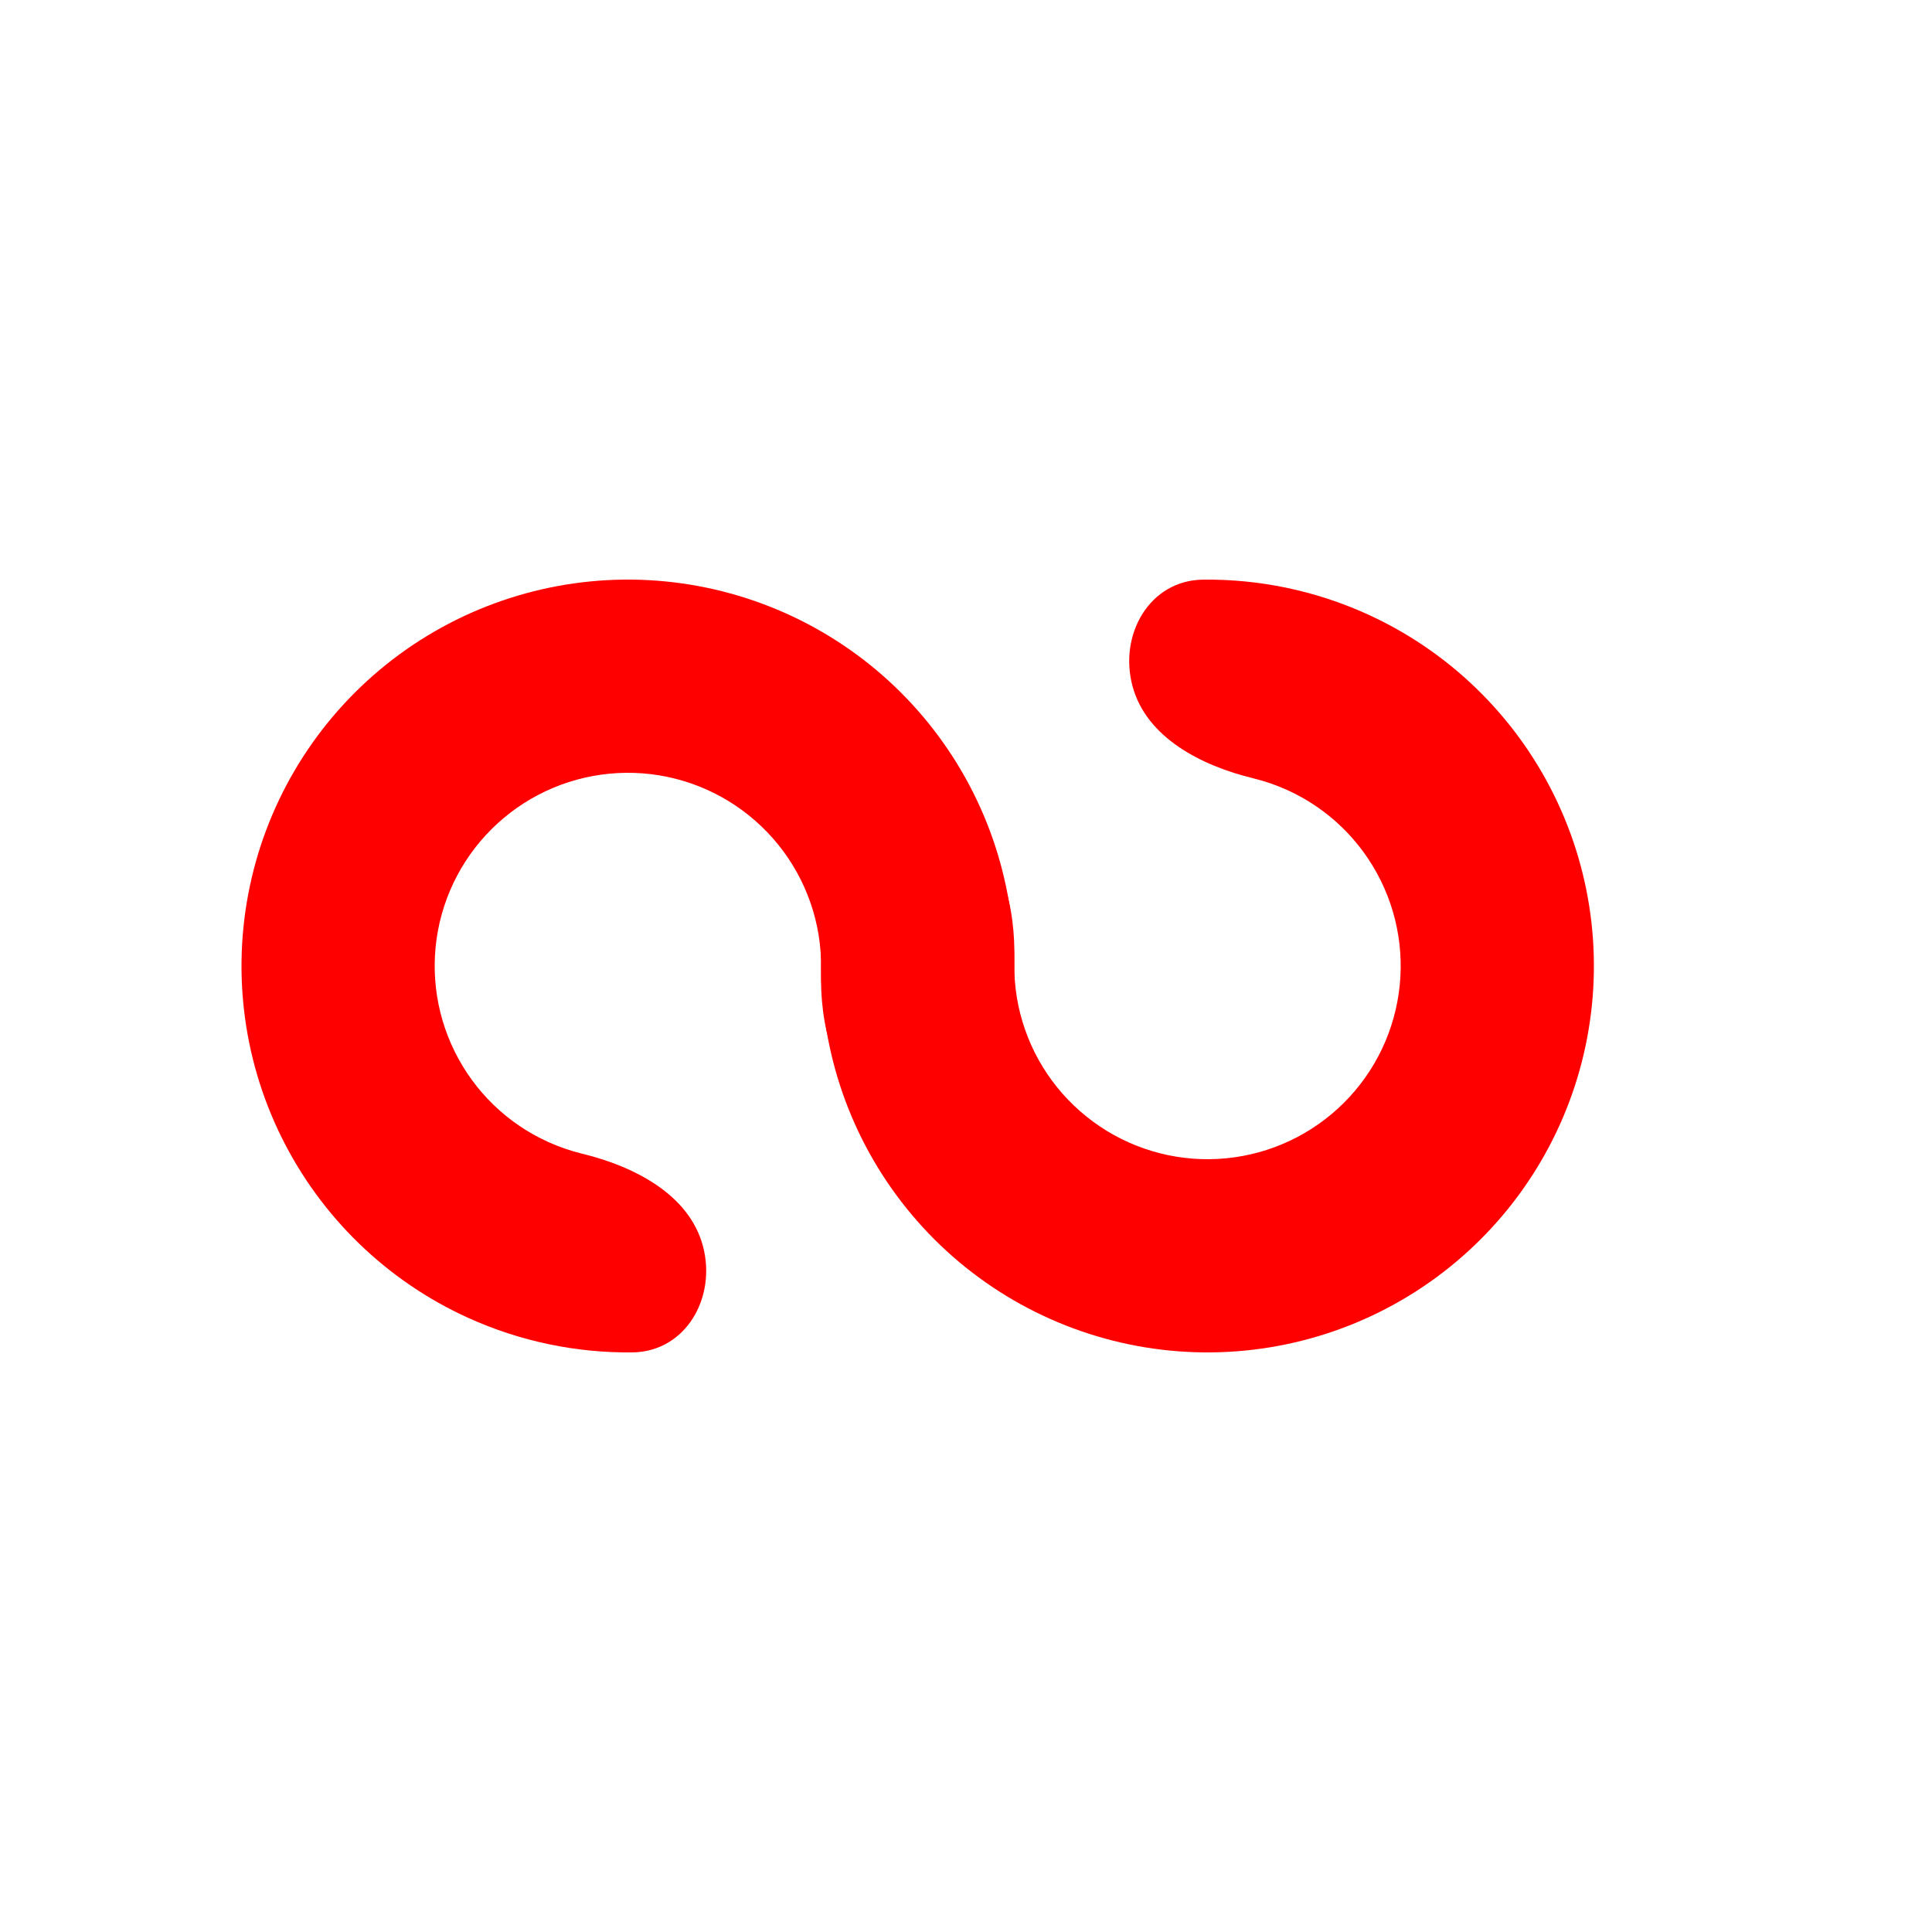<svg width="40" height="40" viewBox="0 0 40 40" fill="none" xmlns="http://www.w3.org/2000/svg">
<path d="M18.196 23C19.153 23.552 20.404 23.225 20.703 22.162C21.017 21.042 21.085 19.86 20.893 18.697C20.592 16.871 19.666 15.206 18.275 13.985C16.883 12.765 15.112 12.065 13.262 12.004C11.412 11.944 9.598 12.527 8.13 13.653C6.662 14.78 5.629 16.381 5.209 18.183C4.789 19.986 5.006 21.878 5.825 23.538C6.644 25.198 8.012 26.523 9.698 27.287C10.772 27.773 11.932 28.013 13.094 28C14.199 27.986 14.839 26.863 14.553 25.796V25.796C14.267 24.729 13.13 24.148 12.056 23.887C11.815 23.828 11.578 23.747 11.349 23.643C10.506 23.262 9.822 22.599 9.413 21.769C9.003 20.939 8.894 19.993 9.104 19.092C9.315 18.19 9.831 17.39 10.565 16.827C11.299 16.263 12.206 15.972 13.131 16.002C14.056 16.032 14.942 16.383 15.637 16.993C16.333 17.603 16.796 18.435 16.947 19.348C16.988 19.596 17.005 19.846 16.999 20.094C16.973 21.199 17.24 22.448 18.196 23V23Z" fill="#FF0000"/>
<path d="M19.804 17C18.847 16.448 17.596 16.775 17.297 17.838C16.983 18.958 16.915 20.14 17.107 21.303C17.408 23.129 18.334 24.794 19.725 26.015C21.117 27.235 22.888 27.935 24.738 27.996C26.588 28.056 28.402 27.474 29.87 26.347C31.338 25.22 32.371 23.619 32.791 21.817C33.211 20.014 32.994 18.122 32.175 16.462C31.356 14.802 29.988 13.477 28.302 12.713C27.228 12.227 26.068 11.987 24.906 12.001C23.801 12.014 23.161 13.137 23.447 14.204V14.204C23.733 15.271 24.87 15.852 25.944 16.113C26.185 16.172 26.422 16.253 26.651 16.357C27.494 16.738 28.178 17.401 28.587 18.231C28.997 19.061 29.106 20.007 28.895 20.908C28.685 21.81 28.169 22.61 27.435 23.173C26.701 23.737 25.794 24.028 24.869 23.998C23.944 23.968 23.058 23.617 22.363 23.007C21.667 22.397 21.204 21.565 21.053 20.652C21.012 20.404 20.995 20.154 21.001 19.906C21.027 18.801 20.76 17.552 19.804 17V17Z" fill="#FF0000"/>
</svg>
